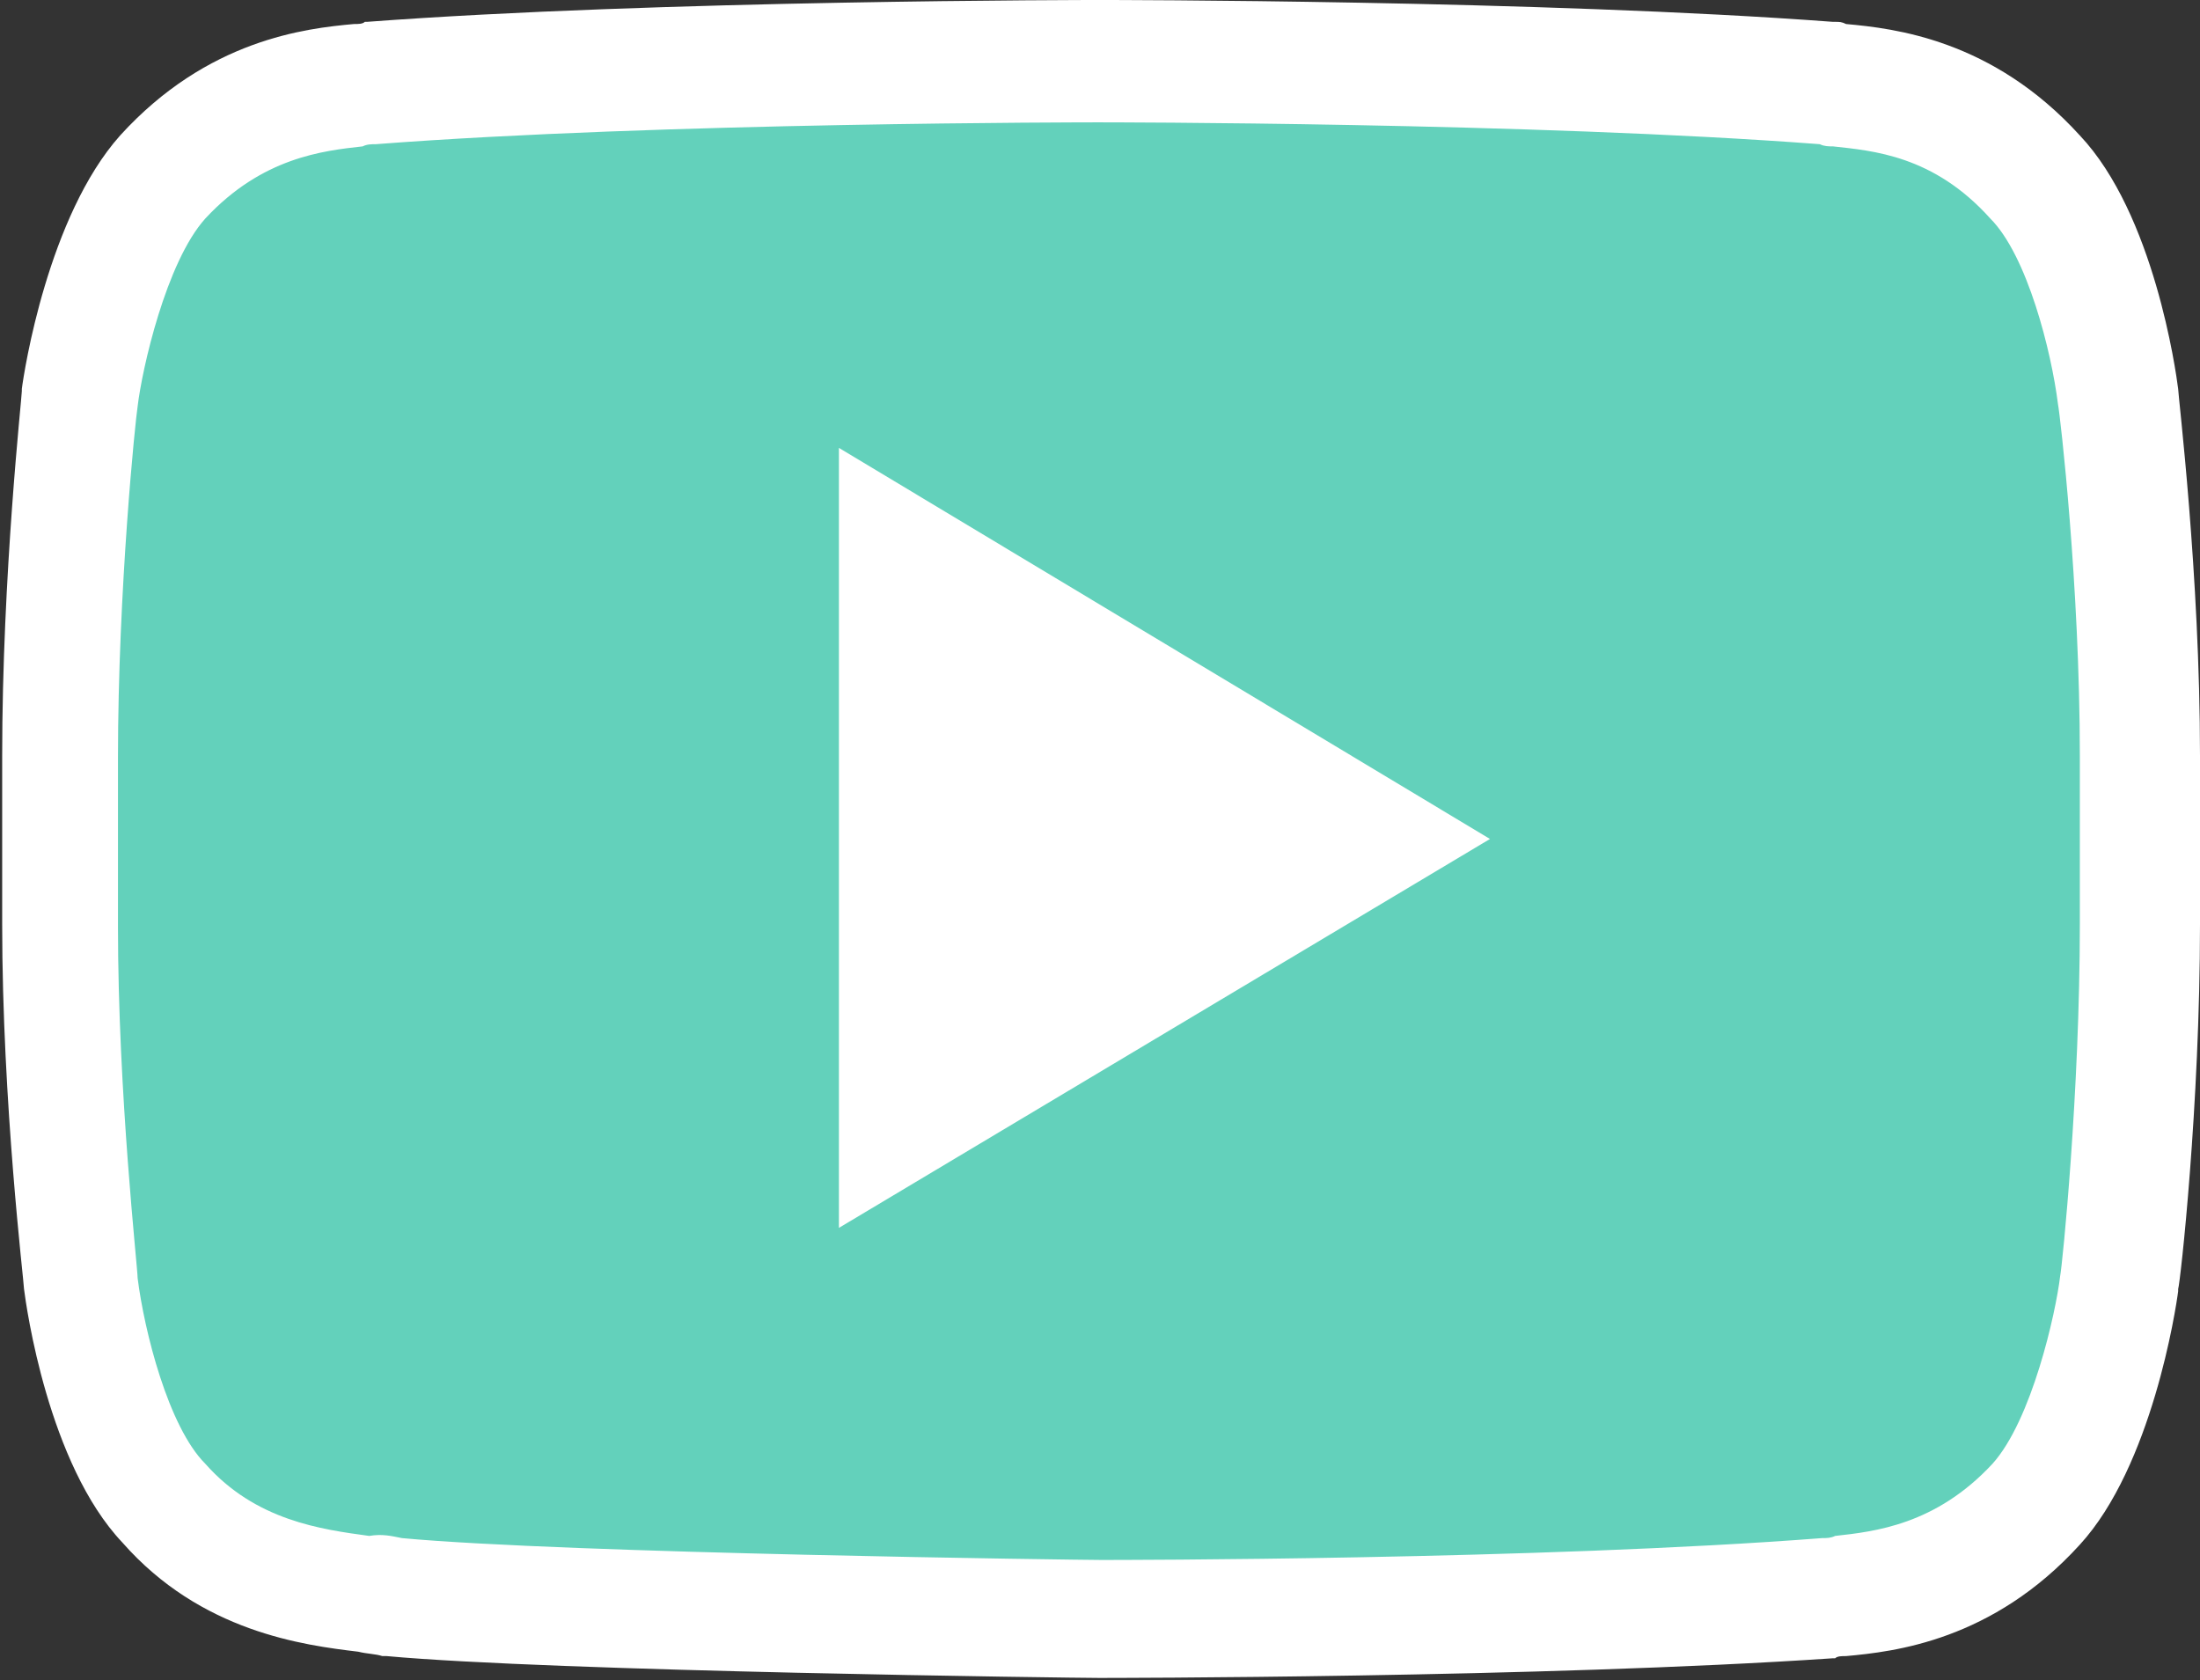 <?xml version="1.0" encoding="utf-8"?>
<!-- Generator: Adobe Illustrator 23.0.2, SVG Export Plug-In . SVG Version: 6.00 Build 0)  -->
<svg version="1.1" id="Laag_1" xmlns="http://www.w3.org/2000/svg" xmlns:xlink="http://www.w3.org/1999/xlink" x="0px" y="0px"
	 viewBox="247.3 382.6 100.7 76.9" enable-background="new 247.3 382.6 100.7 76.9" xml:space="preserve">
<rect x="247.3" y="382.6" width="100.7" height="76.9" fill="#333333" stroke="none"/>
<g>
	<g>
		<g>
			<path fill="#63D1BB" d="M344.3,400.7c0,0-0.9-7-3.8-10.1c-3.6-4-7.7-4.1-9.5-4.3c-13.3-1-33.3-1-33.3-1h-0.1c0,0-20,0-33.3,1
				c-1.9,0.2-5.9,0.3-9.5,4.3c-2.8,3.1-3.8,10.1-3.8,10.1s-0.9,8.2-0.9,16.4v7.7c0,8.2,0.9,16.4,0.9,16.4s0.9,7,3.8,10.1
				c3.6,4,8.4,3.9,10.5,4.3c7.6,0.8,32.4,1,32.4,1s20,0,33.3-1c1.9-0.2,5.9-0.3,9.5-4.3c2.8-3.1,3.8-10.1,3.8-10.1s0.9-8.2,0.9-16.4
				v-7.7C345.2,408.9,344.3,400.7,344.3,400.7z"/>
			<path fill="#FFFFFF" d="M297.6,459.4L297.6,459.4c-1,0-25-0.3-32.6-1l-0.1,0l-0.1,0c-0.3-0.1-0.7-0.1-1.1-0.2
				c-2.5-0.3-7.2-0.9-10.8-5c-3.4-3.6-4.4-10.8-4.5-11.6l0,0c0-0.3-1-8.5-1-16.7v-7.7c0-8.3,0.9-16.4,0.9-16.7l0-0.1
				c0.1-0.8,1.2-7.9,4.5-11.6c4-4.4,8.5-4.9,10.7-5.1c0.2,0,0.4,0,0.5-0.1l0.1,0c13.3-1,33.3-1,33.5-1h0.1c0.2,0,20.2,0,33.5,1
				l0.1,0c0.2,0,0.3,0,0.5,0.1c2.2,0.2,6.7,0.7,10.7,5.1c3.4,3.6,4.4,10.8,4.5,11.6l0,0c0,0.3,1,8.5,1,16.8v7.7
				c0,8.3-0.9,16.4-1,16.7l0,0.1c-0.1,0.8-1.2,8-4.5,11.6c-4,4.4-8.5,4.9-10.7,5.1c-0.2,0-0.4,0-0.5,0.1l-0.1,0
				C317.9,459.4,297.8,459.4,297.6,459.4L297.6,459.4L297.6,459.4z M265.7,453c7.5,0.7,31.2,1,32,1c0.7,0,20.1,0,33-1
				c0.2,0,0.4,0,0.6-0.1c1.8-0.2,4.6-0.5,7.2-3.3l0,0c1.8-2,2.9-6.9,3.1-8.6c0.1-0.5,0.9-8.4,0.9-16.1v-7.7c0-7.8-0.9-15.6-1-16.1
				c-0.3-2.4-1.4-6.8-3.1-8.5l0,0c-2.6-2.9-5.4-3.1-7.2-3.3c-0.2,0-0.4,0-0.6-0.1c-13.1-1-32.8-1-33-1h-0.1c-0.2,0-20,0-33,1
				c-0.2,0-0.4,0-0.6,0.1c-1.8,0.2-4.6,0.5-7.2,3.3l0,0c-1.8,2-2.9,6.9-3.1,8.6c-0.1,0.6-0.9,8.4-0.9,16.1v7.7
				c0,7.7,0.9,15.6,0.9,16.1c0.3,2.4,1.4,6.8,3.1,8.5l0,0c2.3,2.6,5.3,3,7.5,3.3C264.8,452.8,265.2,452.9,265.7,453z"/>
		</g>
	</g>
	<g>
		<polygon fill="#FFFFFF" points="285.7,403.1 285.7,438.8 315.5,421 		"/>
	</g>
</g>
</svg>
